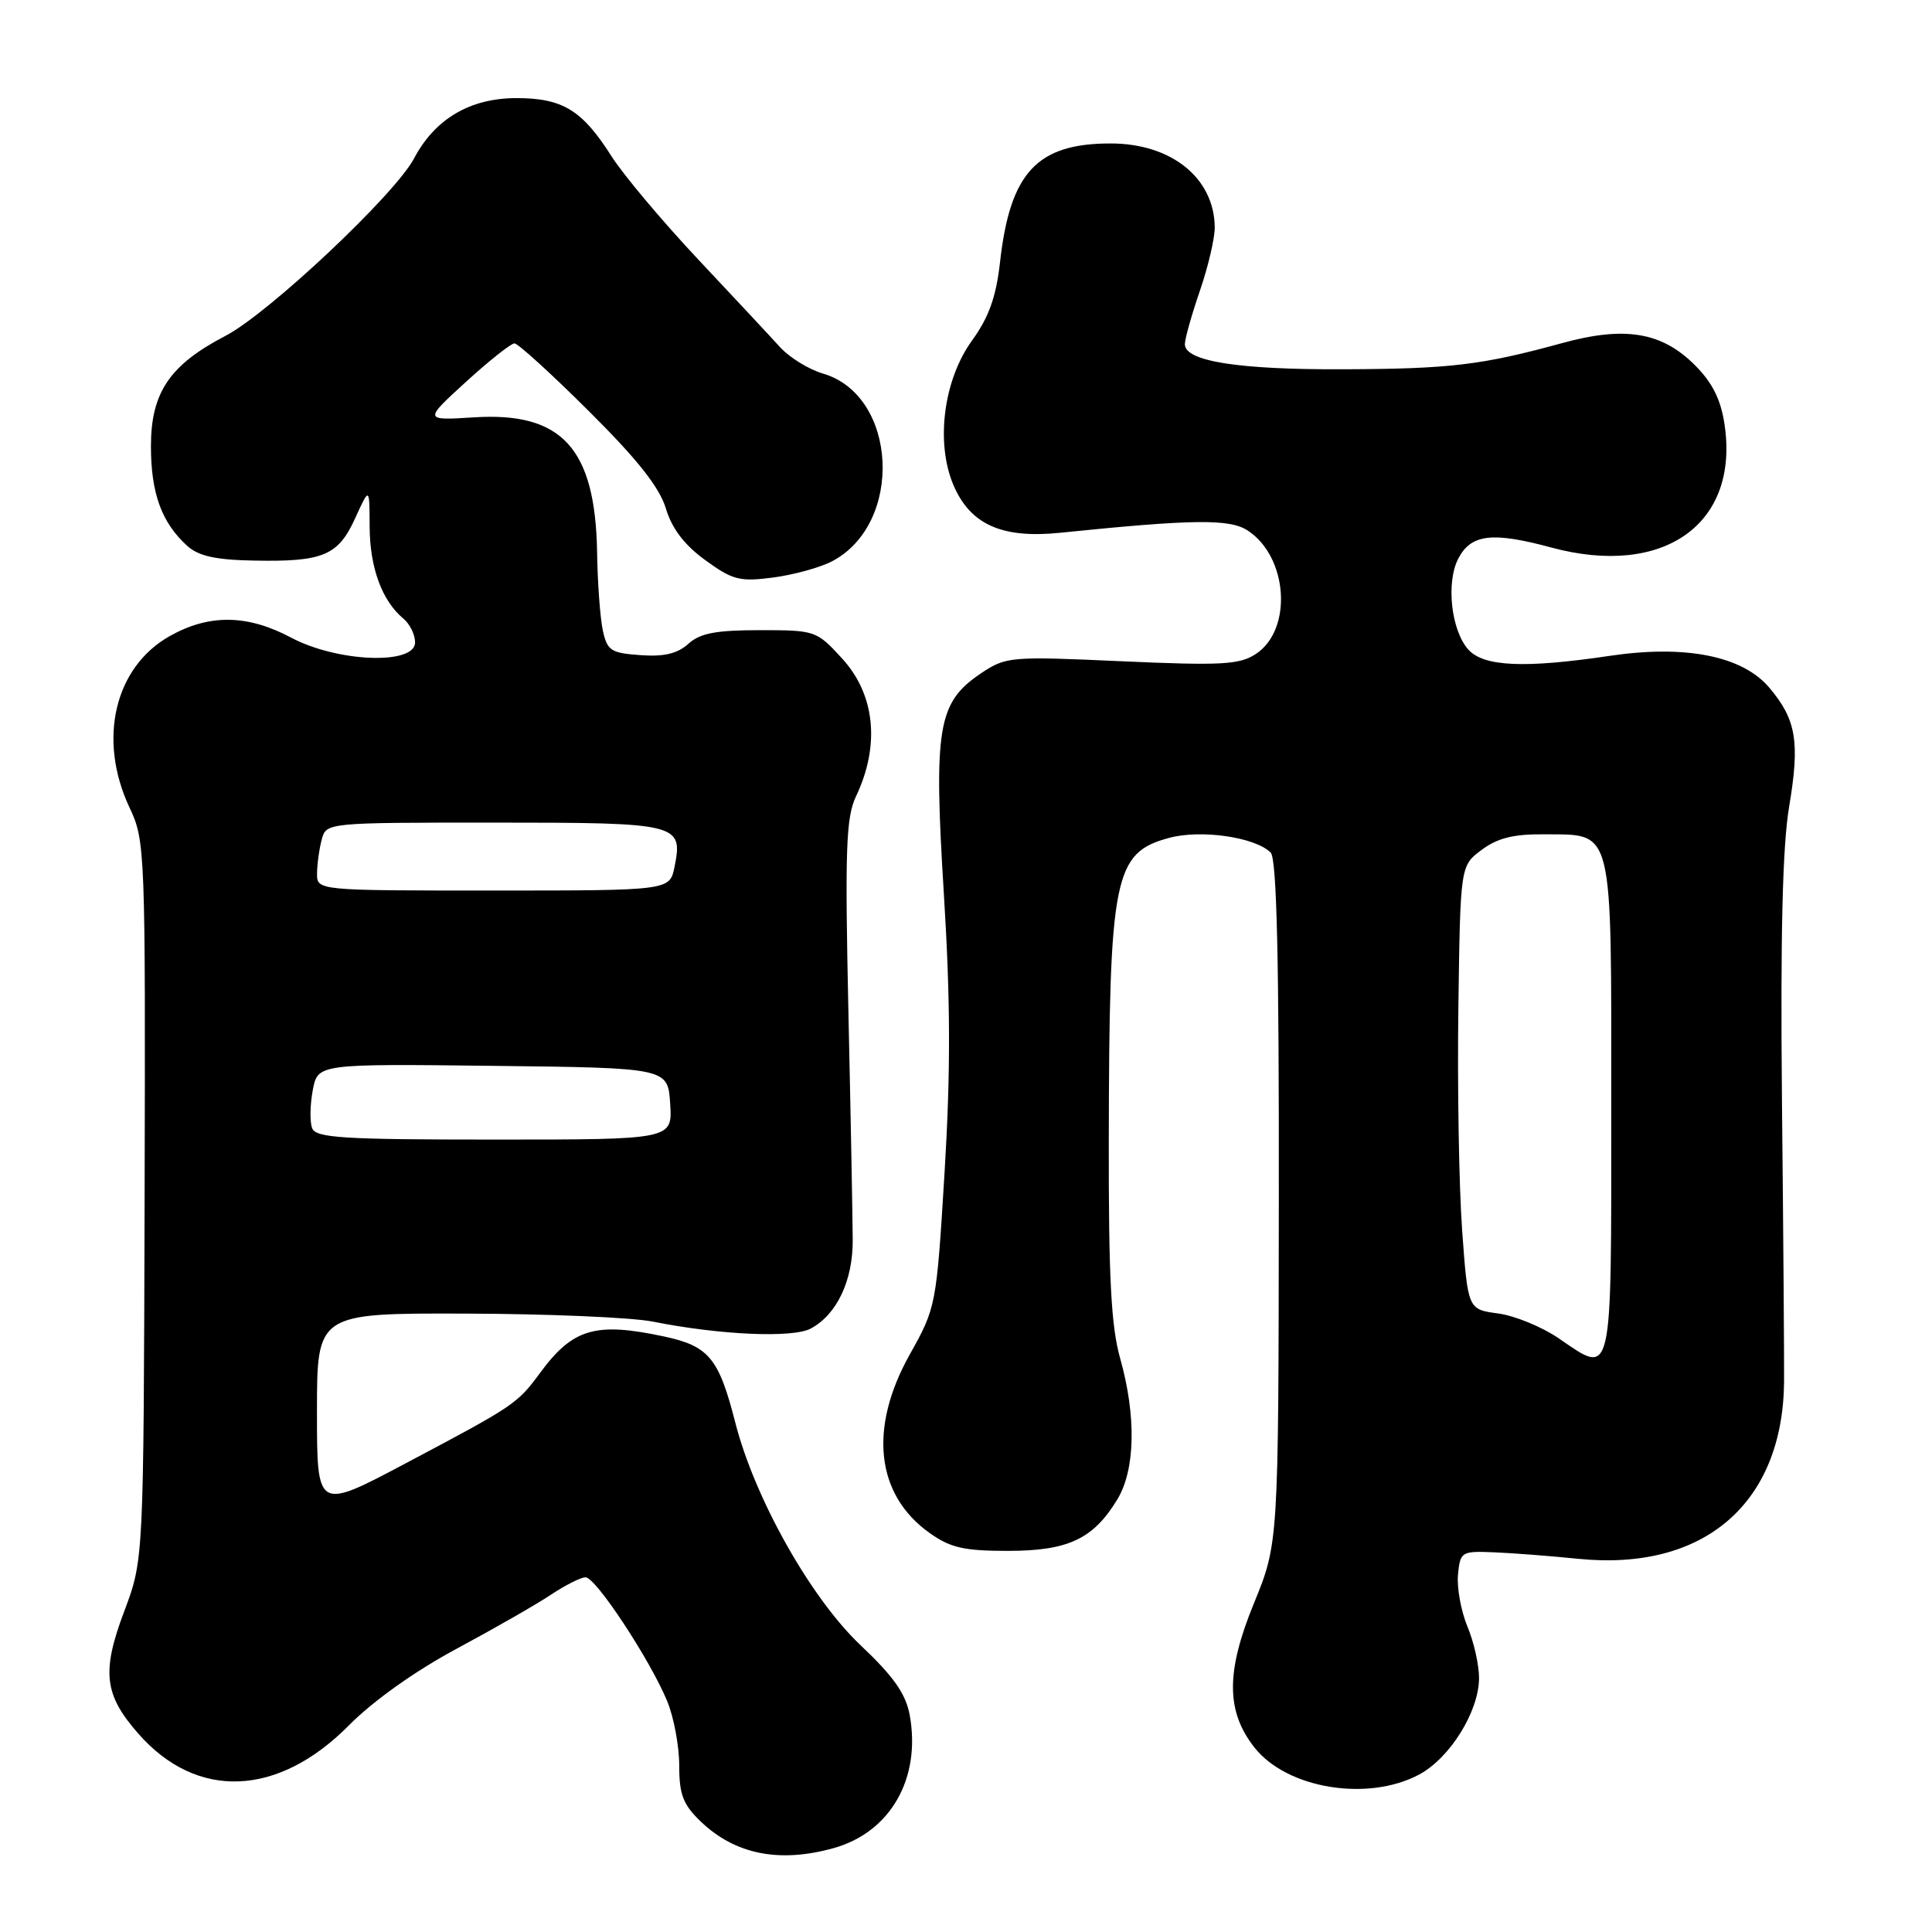 <?xml version="1.0" encoding="UTF-8" standalone="no"?>
<!DOCTYPE svg PUBLIC "-//W3C//DTD SVG 1.1//EN" "http://www.w3.org/Graphics/SVG/1.1/DTD/svg11.dtd" >
<svg xmlns="http://www.w3.org/2000/svg" xmlns:xlink="http://www.w3.org/1999/xlink" version="1.1" viewBox="0 0 256 256">
 <g >
 <path fill="currentColor"
d=" M 110.44 244.89 C 117.98 242.80 122.07 235.65 120.54 227.25 C 120.02 224.43 118.40 222.13 114.03 218.00 C 107.43 211.76 100.00 198.55 97.43 188.50 C 95.25 179.96 93.93 178.36 87.99 177.09 C 78.92 175.15 75.91 176.02 71.58 181.89 C 68.54 186.02 68.20 186.25 53.75 193.90 C 42.00 200.13 42.00 200.13 42.00 187.07 C 42.00 174.00 42.00 174.00 61.75 174.06 C 72.61 174.09 83.75 174.57 86.50 175.12 C 95.43 176.90 105.03 177.32 107.43 176.04 C 110.88 174.19 113.01 169.71 112.99 164.34 C 112.98 161.68 112.73 148.09 112.42 134.15 C 111.95 112.49 112.10 108.31 113.43 105.51 C 116.64 98.75 115.96 92.01 111.57 87.24 C 108.20 83.56 108.03 83.50 100.68 83.50 C 94.87 83.50 92.76 83.90 91.21 85.31 C 89.77 86.61 87.98 87.04 84.86 86.81 C 80.93 86.53 80.45 86.21 79.87 83.50 C 79.52 81.85 79.18 77.22 79.12 73.22 C 78.89 59.41 74.48 54.56 62.82 55.30 C 56.14 55.72 56.14 55.72 61.73 50.61 C 64.81 47.80 67.71 45.50 68.17 45.50 C 68.63 45.50 73.07 49.54 78.03 54.48 C 84.46 60.87 87.39 64.58 88.23 67.37 C 89.03 70.04 90.68 72.21 93.45 74.22 C 97.07 76.86 98.02 77.10 102.41 76.53 C 105.10 76.18 108.61 75.22 110.20 74.40 C 119.77 69.45 118.98 52.41 109.05 49.50 C 107.17 48.95 104.62 47.38 103.36 46.00 C 102.11 44.62 97.21 39.37 92.47 34.33 C 87.73 29.28 82.58 23.15 81.03 20.71 C 77.15 14.59 74.55 13.00 68.43 13.00 C 62.29 13.00 57.63 15.75 54.86 21.00 C 52.35 25.76 35.58 41.54 29.88 44.50 C 22.48 48.35 20.00 52.02 20.00 59.13 C 20.00 65.37 21.42 69.26 24.81 72.33 C 26.31 73.69 28.58 74.19 33.66 74.28 C 42.82 74.46 44.82 73.62 47.07 68.65 C 48.96 64.50 48.96 64.50 48.98 69.80 C 49.00 75.20 50.62 79.61 53.43 81.95 C 54.30 82.66 55.00 84.09 55.00 85.12 C 55.00 88.14 44.72 87.75 38.60 84.50 C 32.79 81.41 27.73 81.34 22.50 84.28 C 15.17 88.40 12.92 97.99 17.16 107.00 C 19.24 111.40 19.28 112.54 19.16 159.08 C 19.03 206.67 19.03 206.67 16.47 213.48 C 13.44 221.52 13.79 224.55 18.33 229.72 C 26.08 238.55 36.84 238.12 46.25 228.60 C 49.45 225.37 55.02 221.41 60.50 218.47 C 65.45 215.81 71.07 212.60 72.98 211.32 C 74.90 210.04 76.97 209.00 77.59 209.00 C 78.94 209.00 86.11 219.88 88.39 225.37 C 89.28 227.50 90.00 231.36 90.00 233.94 C 90.00 237.79 90.51 239.11 92.85 241.36 C 97.40 245.72 103.25 246.89 110.44 244.89 Z  M 188.02 235.15 C 192.11 232.97 195.96 226.80 195.98 222.37 C 195.99 220.65 195.30 217.57 194.44 215.52 C 193.59 213.47 193.03 210.38 193.19 208.65 C 193.49 205.60 193.64 205.51 198.00 205.69 C 200.47 205.79 205.48 206.18 209.12 206.55 C 225.81 208.23 236.28 199.20 236.40 183.00 C 236.42 179.97 236.30 163.29 236.12 145.92 C 235.91 123.89 236.19 112.09 237.07 106.88 C 238.51 98.31 238.02 95.36 234.46 91.14 C 230.92 86.92 223.36 85.41 213.32 86.90 C 202.02 88.58 196.62 88.34 194.57 86.08 C 192.28 83.55 191.58 77.15 193.24 74.00 C 194.93 70.77 197.74 70.44 205.52 72.54 C 220.44 76.58 230.49 69.45 228.51 56.24 C 228.02 52.94 226.90 50.70 224.59 48.39 C 220.19 43.99 215.31 43.18 207.00 45.46 C 196.35 48.38 192.16 48.88 178.00 48.93 C 164.08 48.99 157.00 47.87 157.00 45.61 C 157.00 44.90 157.90 41.70 159.00 38.50 C 160.10 35.30 160.98 31.52 160.96 30.09 C 160.88 23.58 155.21 19.02 147.20 19.01 C 137.43 18.99 133.84 22.84 132.51 34.73 C 131.99 39.35 131.03 42.04 128.80 45.12 C 125.04 50.31 123.96 58.57 126.30 64.19 C 128.52 69.48 132.71 71.38 140.41 70.60 C 158.12 68.79 162.94 68.73 165.33 70.30 C 170.68 73.80 171.31 83.44 166.40 86.66 C 164.23 88.08 161.86 88.21 148.64 87.62 C 133.79 86.95 133.30 87.00 129.94 89.25 C 124.25 93.09 123.70 96.42 125.07 118.50 C 125.95 132.64 125.97 142.06 125.16 155.35 C 124.08 173.04 124.04 173.24 120.53 179.51 C 115.09 189.24 116.06 198.05 123.14 203.10 C 125.92 205.09 127.71 205.50 133.54 205.50 C 141.52 205.50 144.85 203.94 148.04 198.70 C 150.44 194.77 150.58 187.65 148.43 180.00 C 147.22 175.72 146.89 169.28 146.92 151.00 C 146.98 116.05 147.60 112.99 154.93 111.02 C 159.15 109.88 166.33 110.93 168.37 112.97 C 169.18 113.78 169.49 127.00 169.45 159.30 C 169.41 204.50 169.41 204.50 166.13 212.50 C 162.43 221.54 162.45 226.76 166.22 231.55 C 170.50 237.00 181.21 238.77 188.02 235.15 Z  M 41.36 149.49 C 41.04 148.66 41.08 146.41 41.44 144.47 C 42.10 140.96 42.10 140.96 65.30 141.23 C 88.50 141.50 88.50 141.50 88.80 146.25 C 89.11 151.00 89.11 151.00 65.52 151.00 C 45.43 151.00 41.85 150.78 41.36 149.49 Z  M 42.01 115.75 C 42.02 114.51 42.30 112.49 42.63 111.25 C 43.23 109.00 43.25 109.00 65.49 109.00 C 89.99 109.00 90.52 109.13 89.38 114.86 C 88.75 118.00 88.75 118.00 65.38 118.00 C 42.00 118.00 42.00 118.00 42.01 115.75 Z  M 206.50 177.31 C 204.30 175.81 200.70 174.33 198.50 174.04 C 194.50 173.50 194.50 173.50 193.74 163.00 C 193.32 157.22 193.10 144.00 193.24 133.61 C 193.50 114.71 193.50 114.71 196.33 112.61 C 198.42 111.05 200.56 110.51 204.59 110.55 C 213.90 110.64 213.50 109.03 213.50 146.77 C 213.50 183.41 213.76 182.27 206.50 177.31 Z "/>
</g>
</svg>